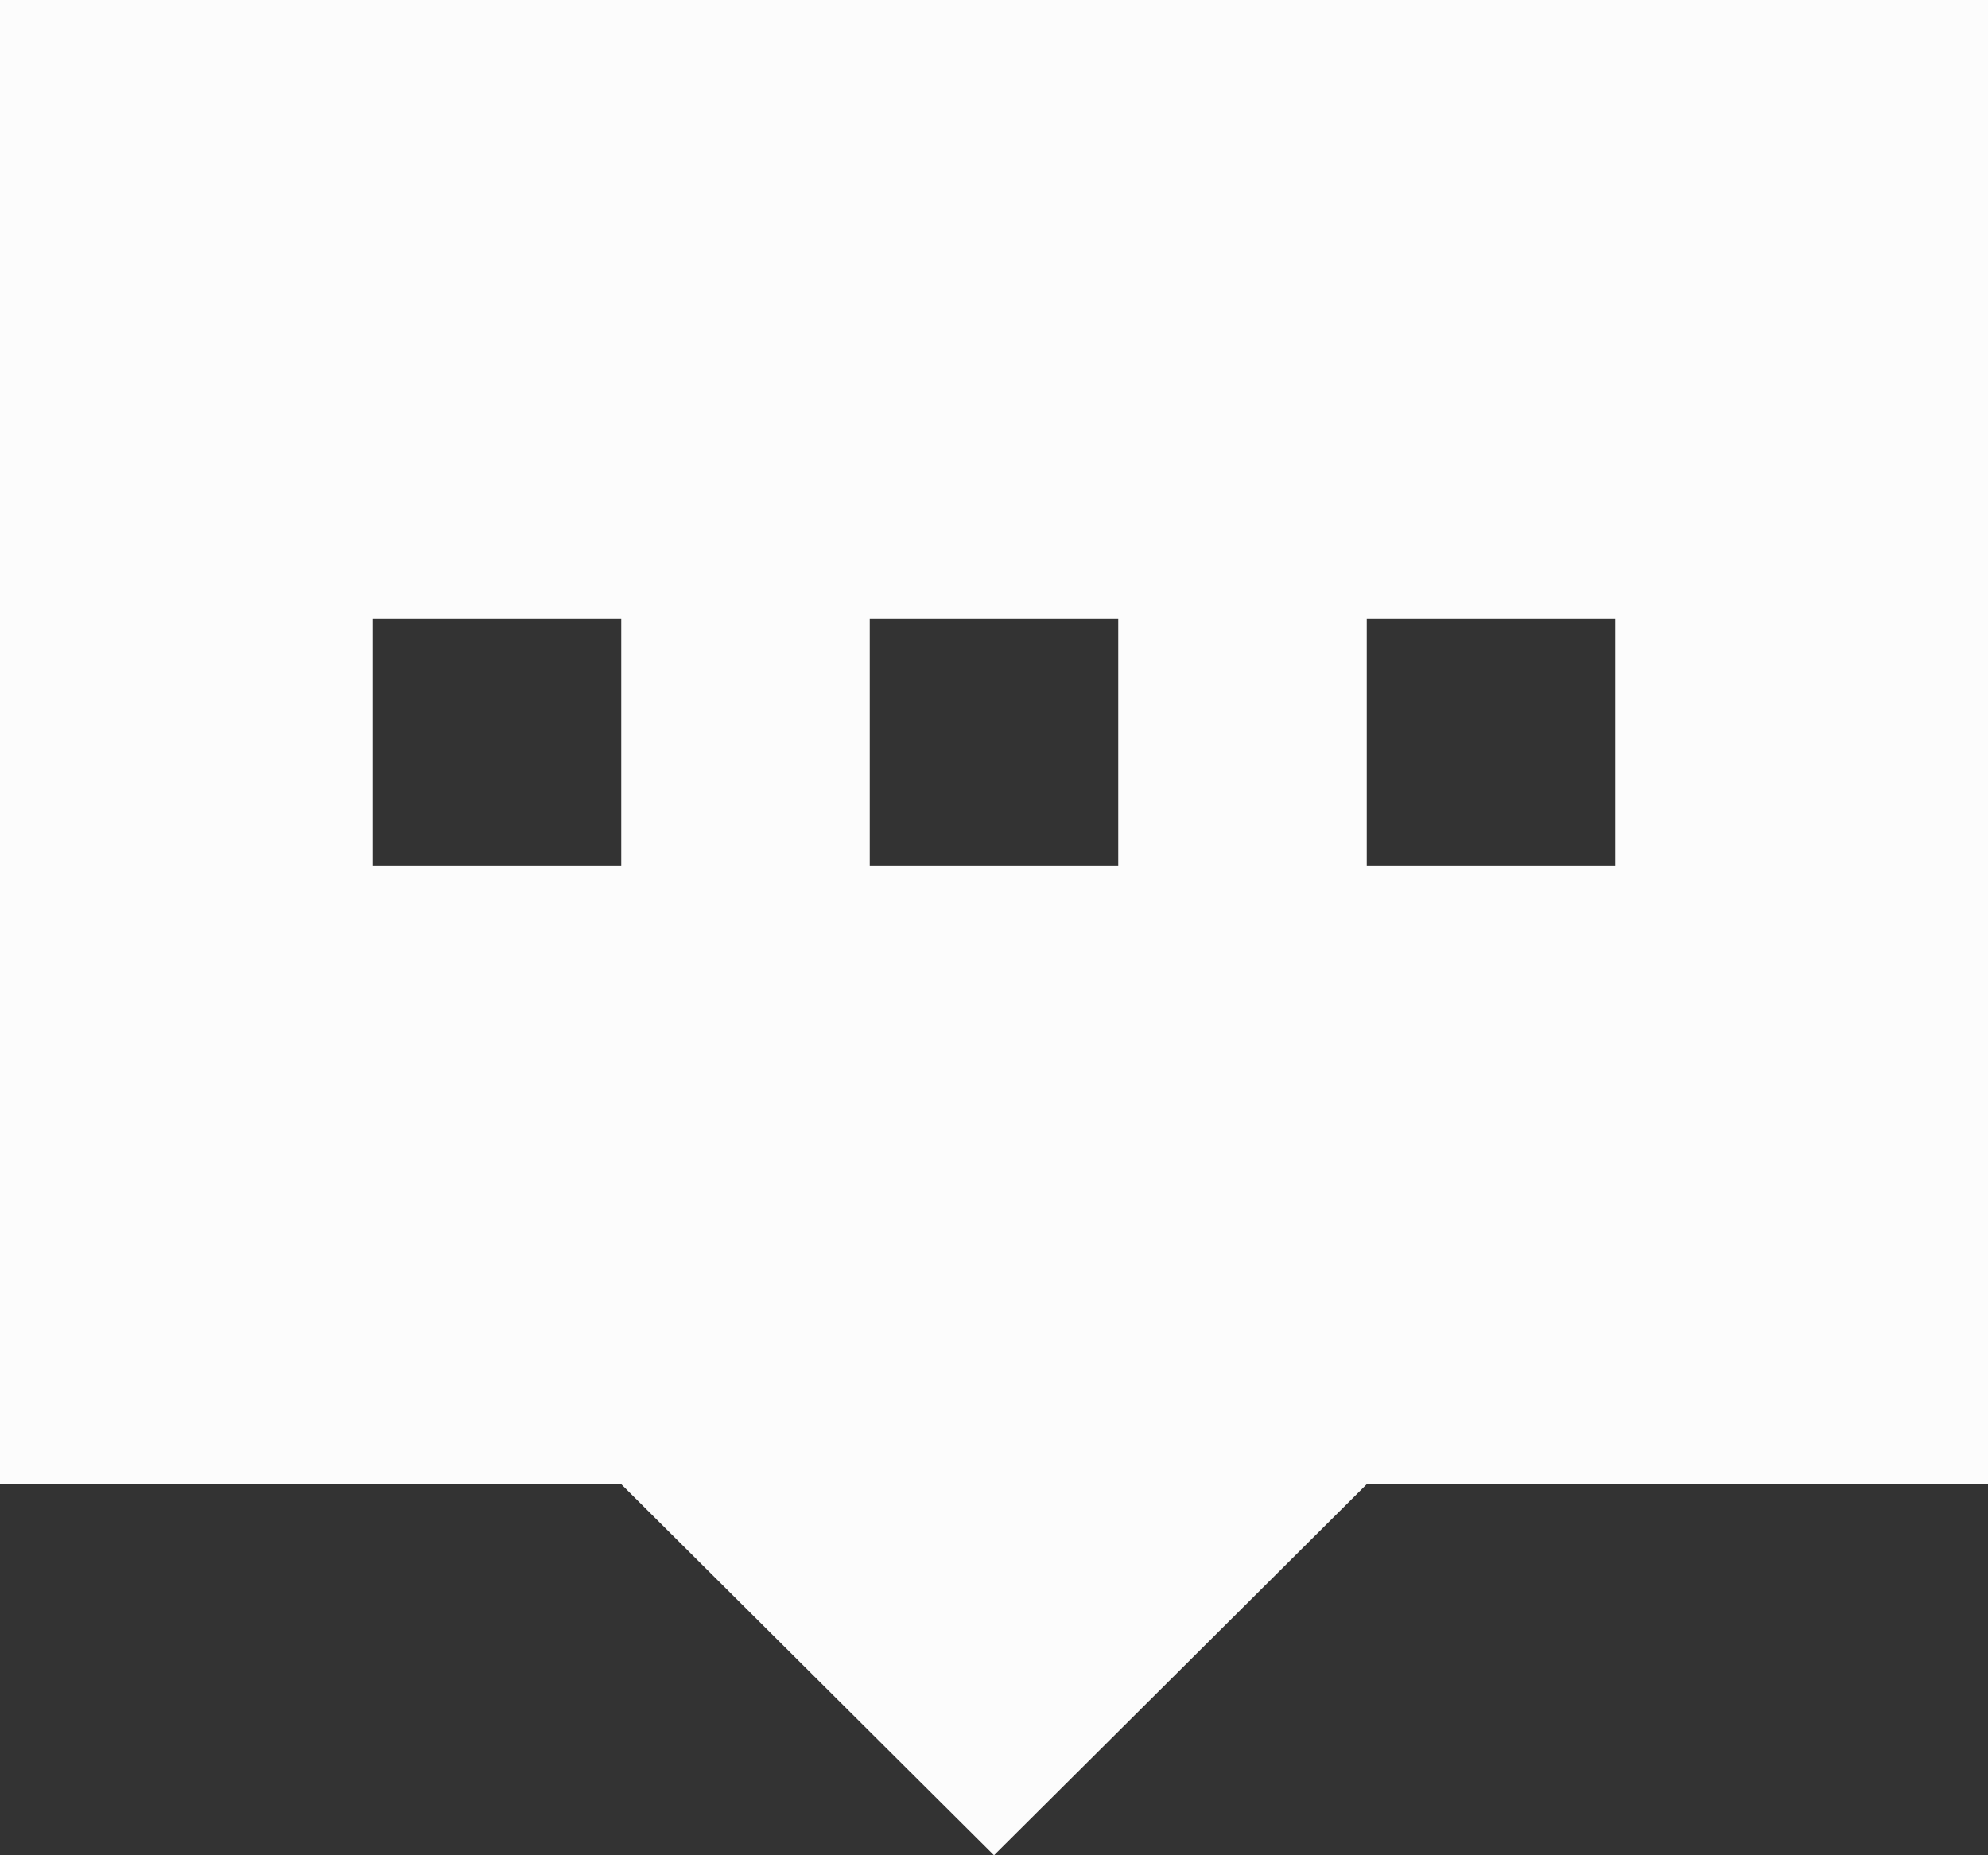 <svg width="60" height="56" viewBox="0 0 60 56" fill="none" xmlns="http://www.w3.org/2000/svg">
<rect x="0" y="0" width="60" height="56" fill="#333333" stroke="none"/>
<path fill-rule="evenodd" clip-rule="evenodd" d="M60 0H0V44.8H18.75L30 56L41.25 44.8H60V0ZM11.25 18.667H18.75V26.133H11.25V18.667ZM33.75 18.667H26.25V26.133H33.75V18.667ZM48.75 18.667H41.25V26.133H48.75V18.667Z" fill="#FCFCFC"/>
</svg>
